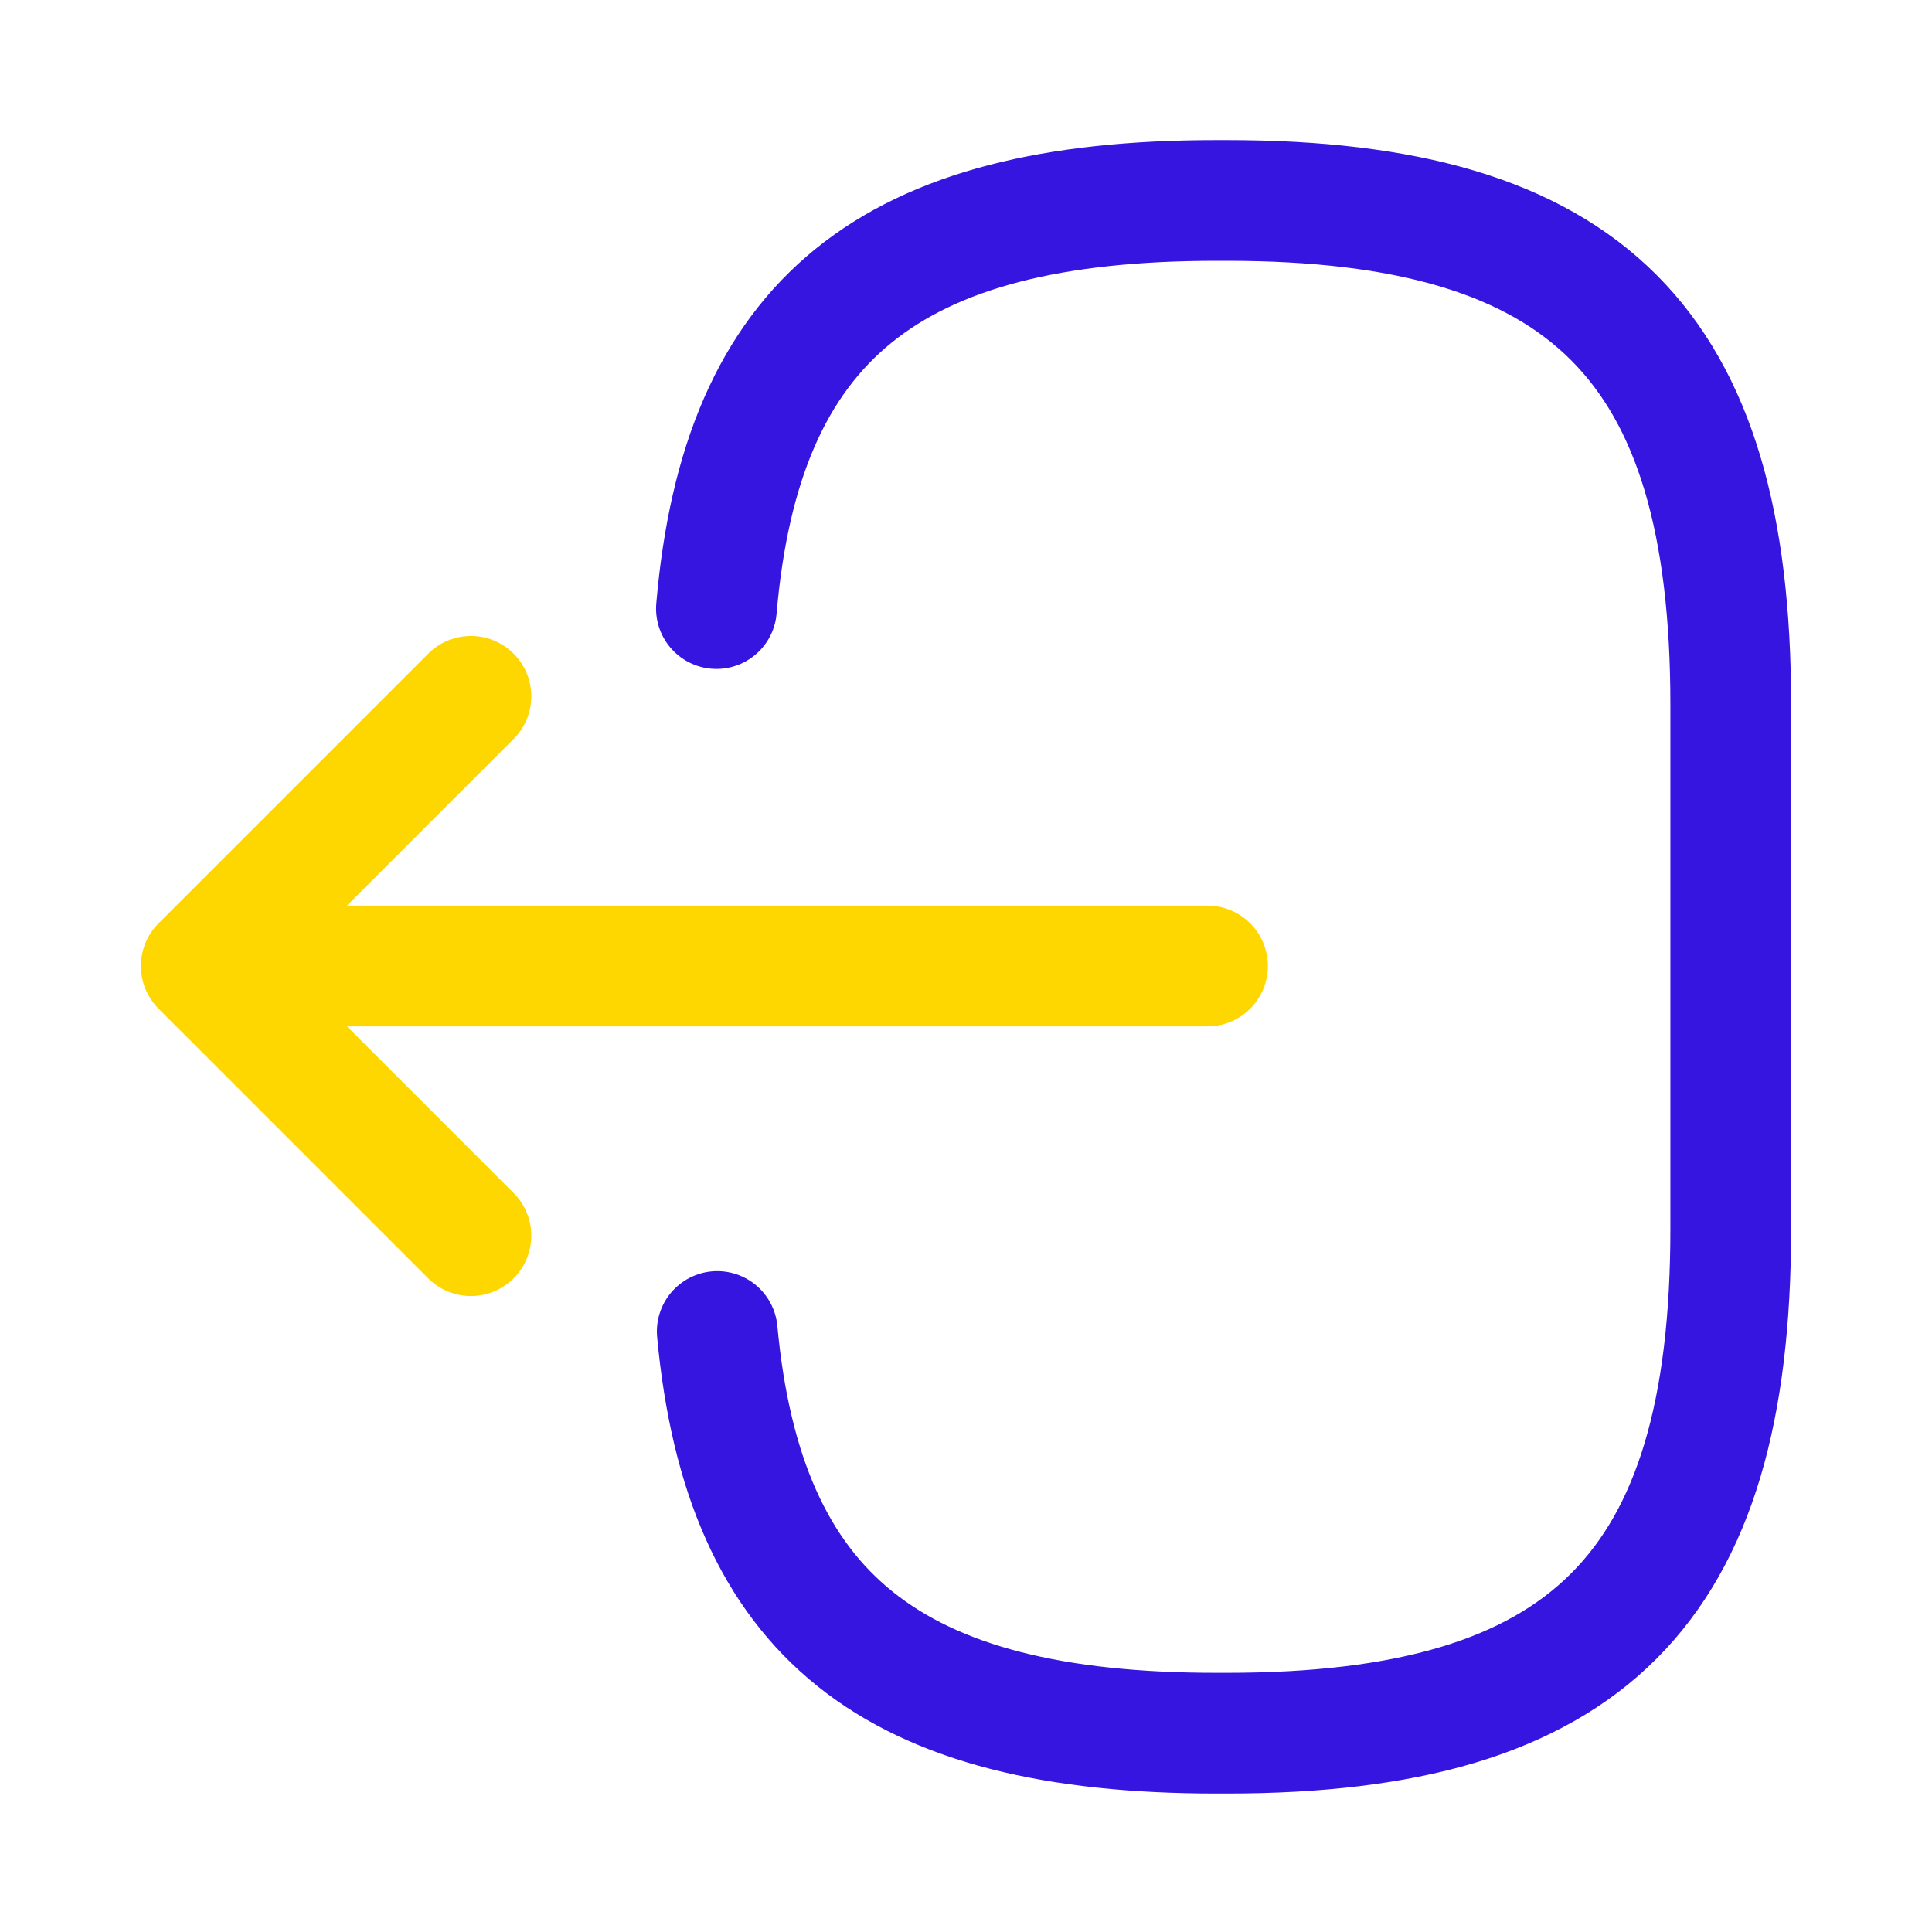 <svg width="57" height="57" viewBox="0 0 57 57" fill="none" xmlns="http://www.w3.org/2000/svg">
<path d="M21.137 17.955C21.873 9.405 26.267 5.914 35.886 5.914H36.195C46.811 5.914 51.062 10.165 51.062 20.782V36.267C51.062 46.883 46.811 51.134 36.195 51.134H35.886C26.338 51.134 21.945 47.69 21.161 39.283" stroke="#3715E1" stroke-width="3.562" stroke-linecap="round" stroke-linejoin="round"/>
<path d="M35.625 28.5H8.598M13.894 20.544L5.938 28.5L13.894 36.456" stroke="#FFD700" stroke-width="3.562" stroke-linecap="round" stroke-linejoin="round"/>
</svg>
